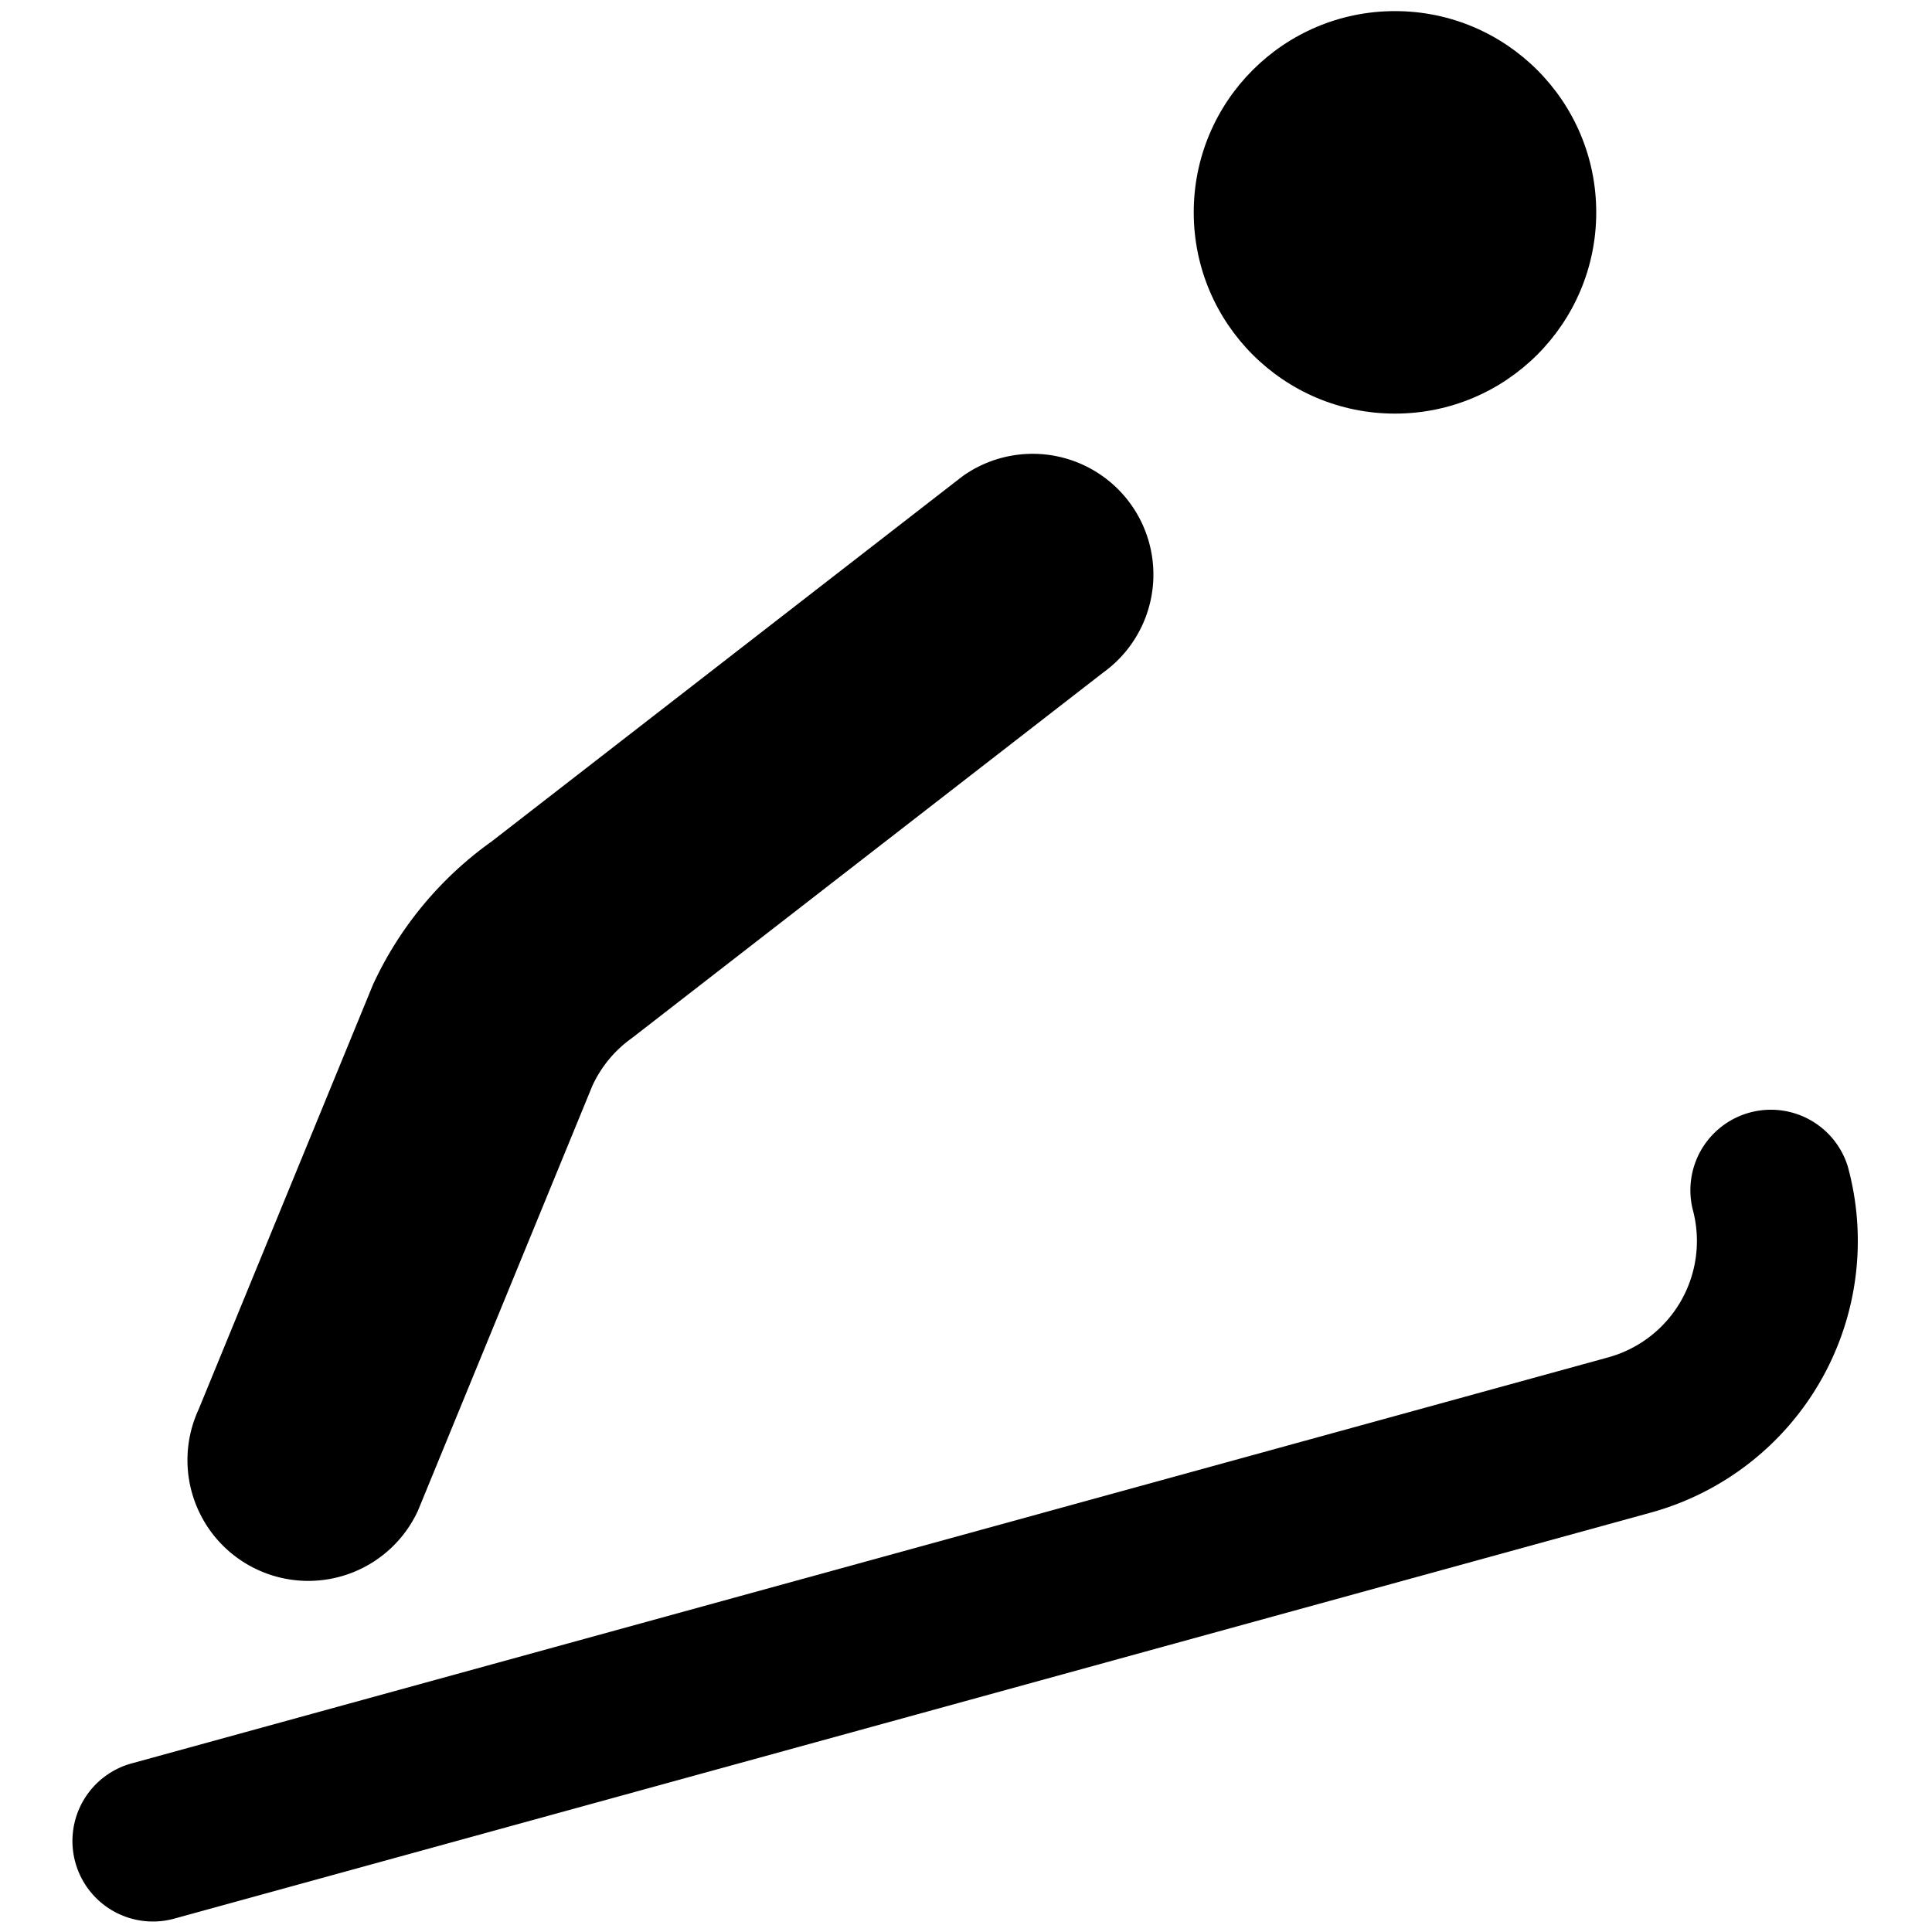 <svg id="Bold" xmlns="http://www.w3.org/2000/svg" viewBox="0 0 24 24"><title>ski-jumping</title><circle cx="17.329" cy="2.638" r="2.5"/><path d="M22.953,14.487a1,1,0,0,0-1.927.531,1.5,1.5,0,0,1-1.049,1.844L1.656,21.9a1,1,0,1,0,.53,1.928L20.507,18.79A3.5,3.5,0,0,0,22.953,14.487Z"/><path d="M3.2,19.5a1.5,1.5,0,0,0,1.992-.734l2.167-5.279a1.493,1.493,0,0,1,.49-.591L13.7,8.358a1.5,1.5,0,1,0-1.744-2.441l-5.85,4.537A4.5,4.5,0,0,0,4.634,12.23L2.467,17.509A1.5,1.5,0,0,0,3.2,19.5Z"/></svg>